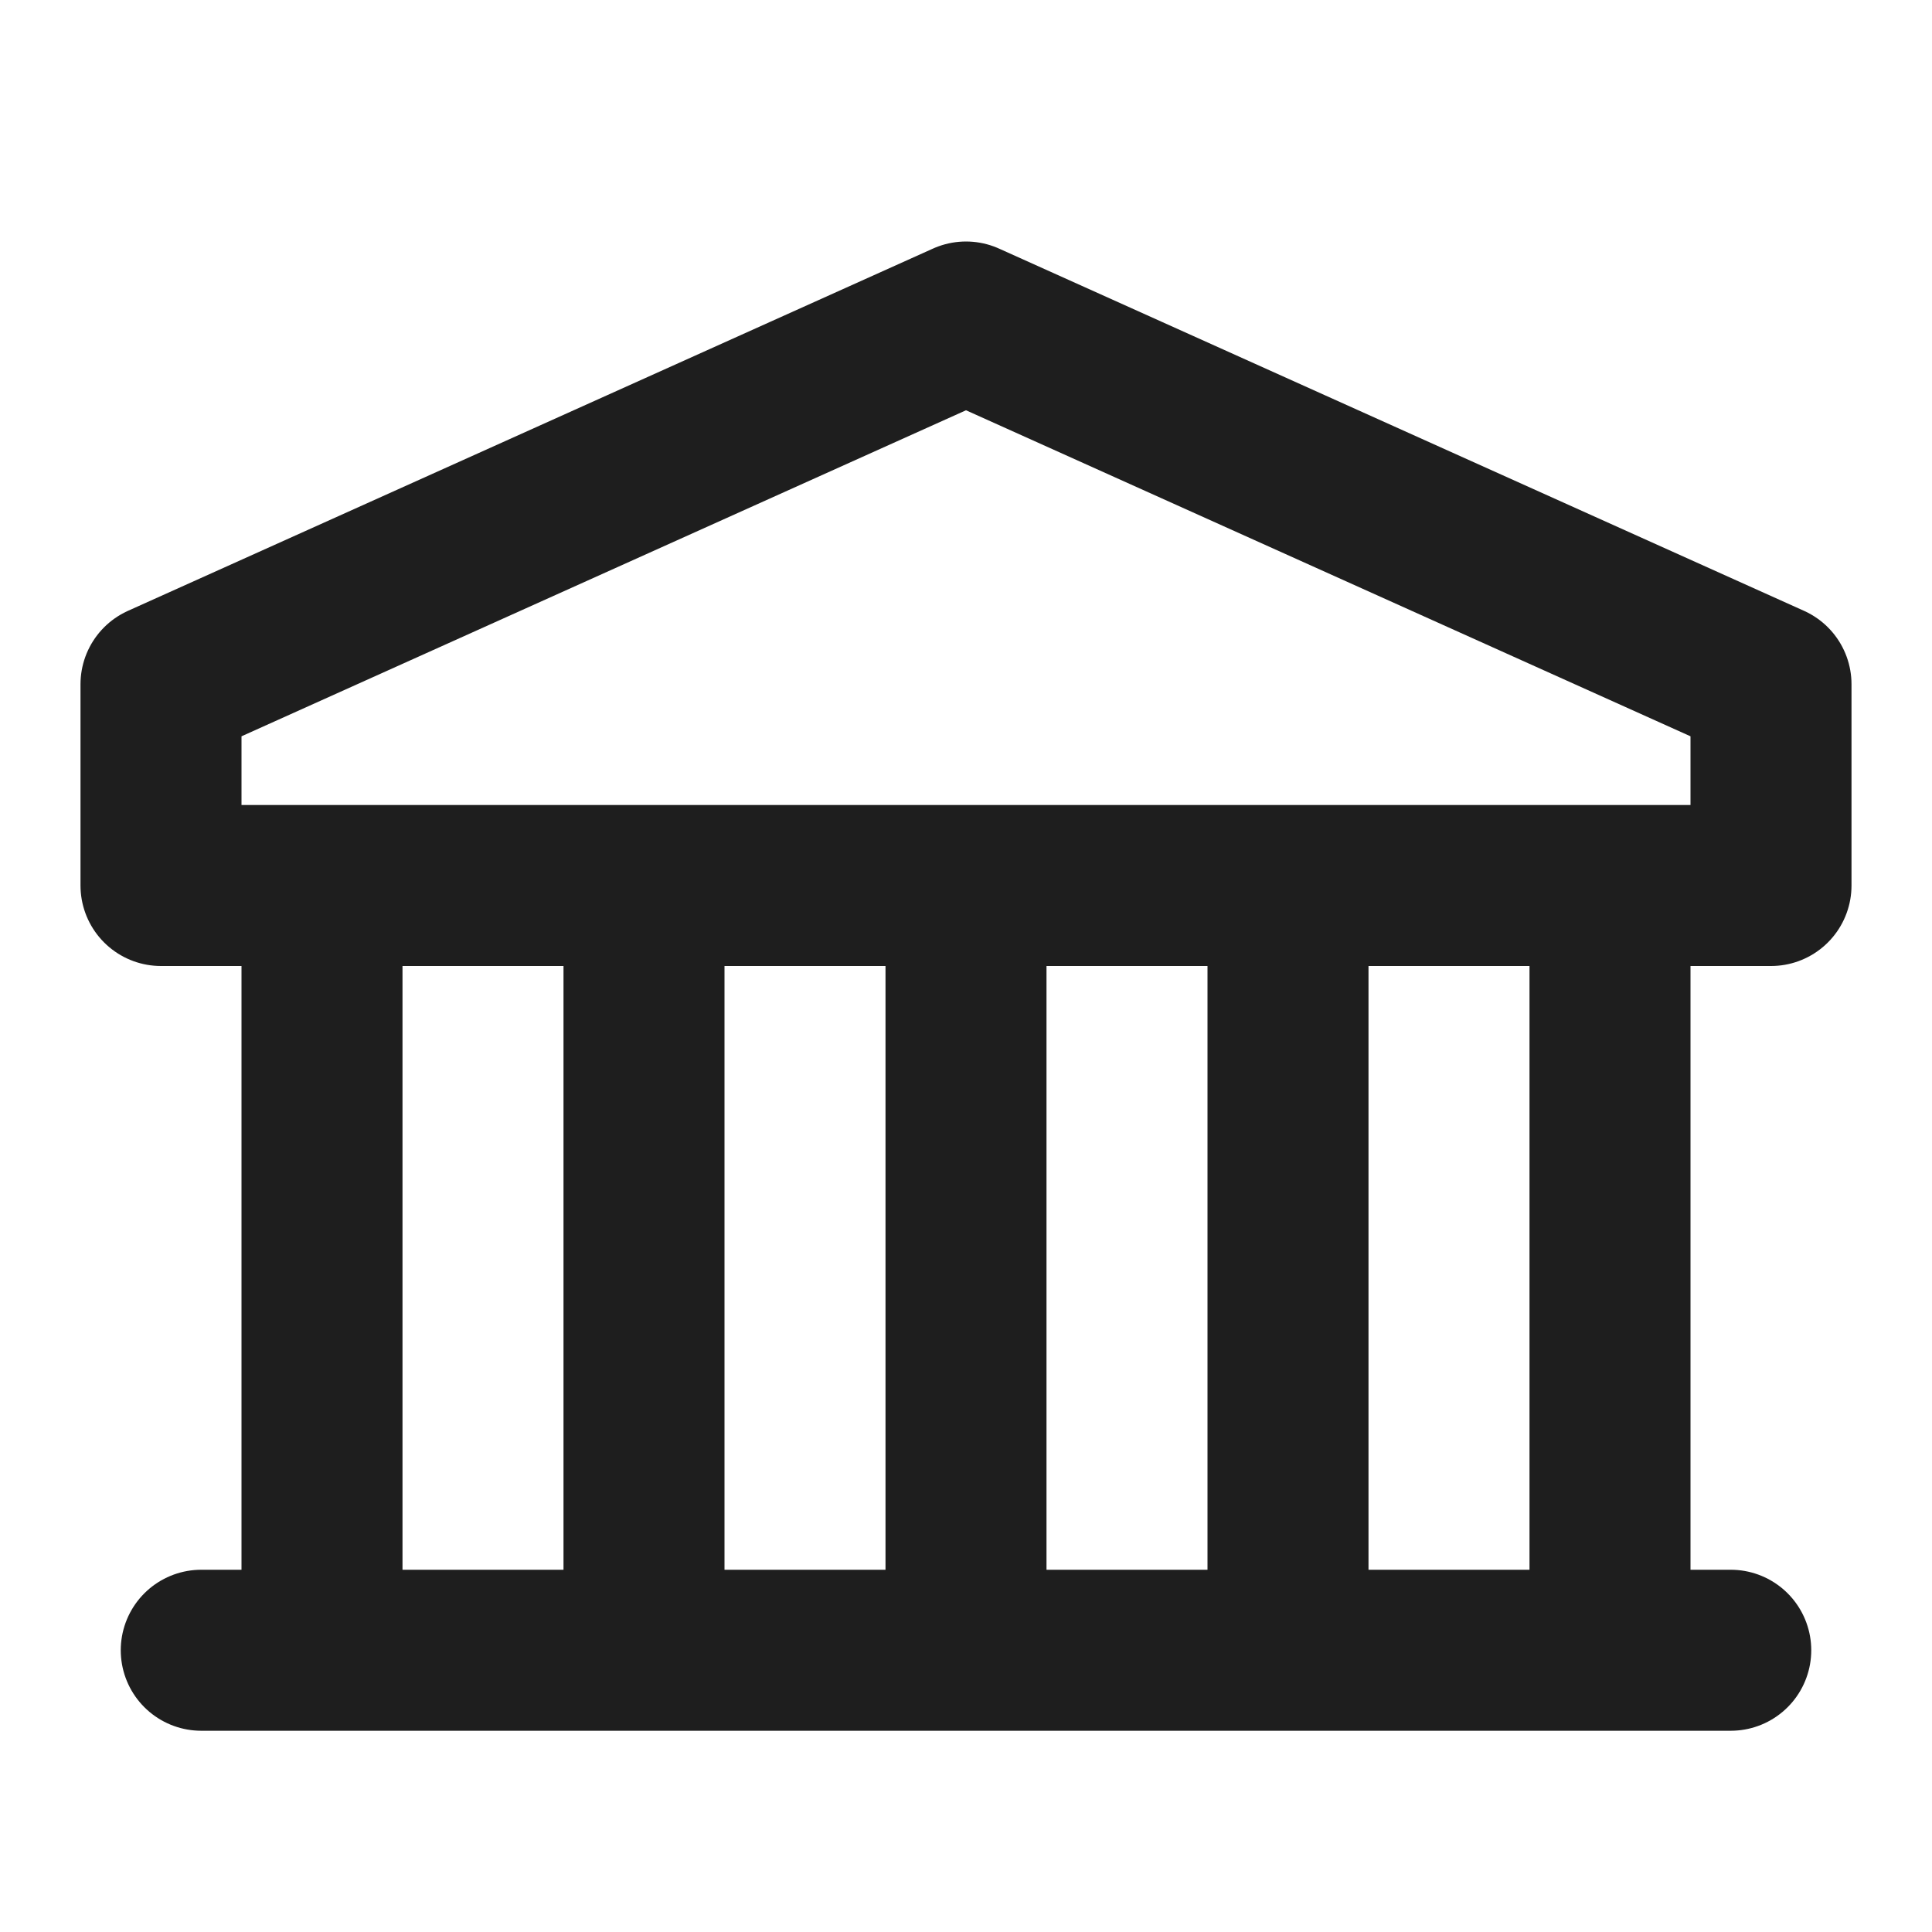 <svg width="24" height="24" viewBox="0 0 24 24" fill="none" xmlns="http://www.w3.org/2000/svg">
<g id="museum">
<path id="Vector 37" d="M2.5 20.5H4M21.5 20.5H20M20 11V20.5M20 20.5H16M16 11V20.5M16 20.5H12M12 11V20.5M12 20.5H8M8 11V20.5M8 20.5H4M4 11V20.5M2 11H22V8.5L12 4L2 8.5V11Z" stroke="#1E1E1E" stroke-width="2" stroke-linecap="round" stroke-linejoin="round"/>
</g>
</svg>
